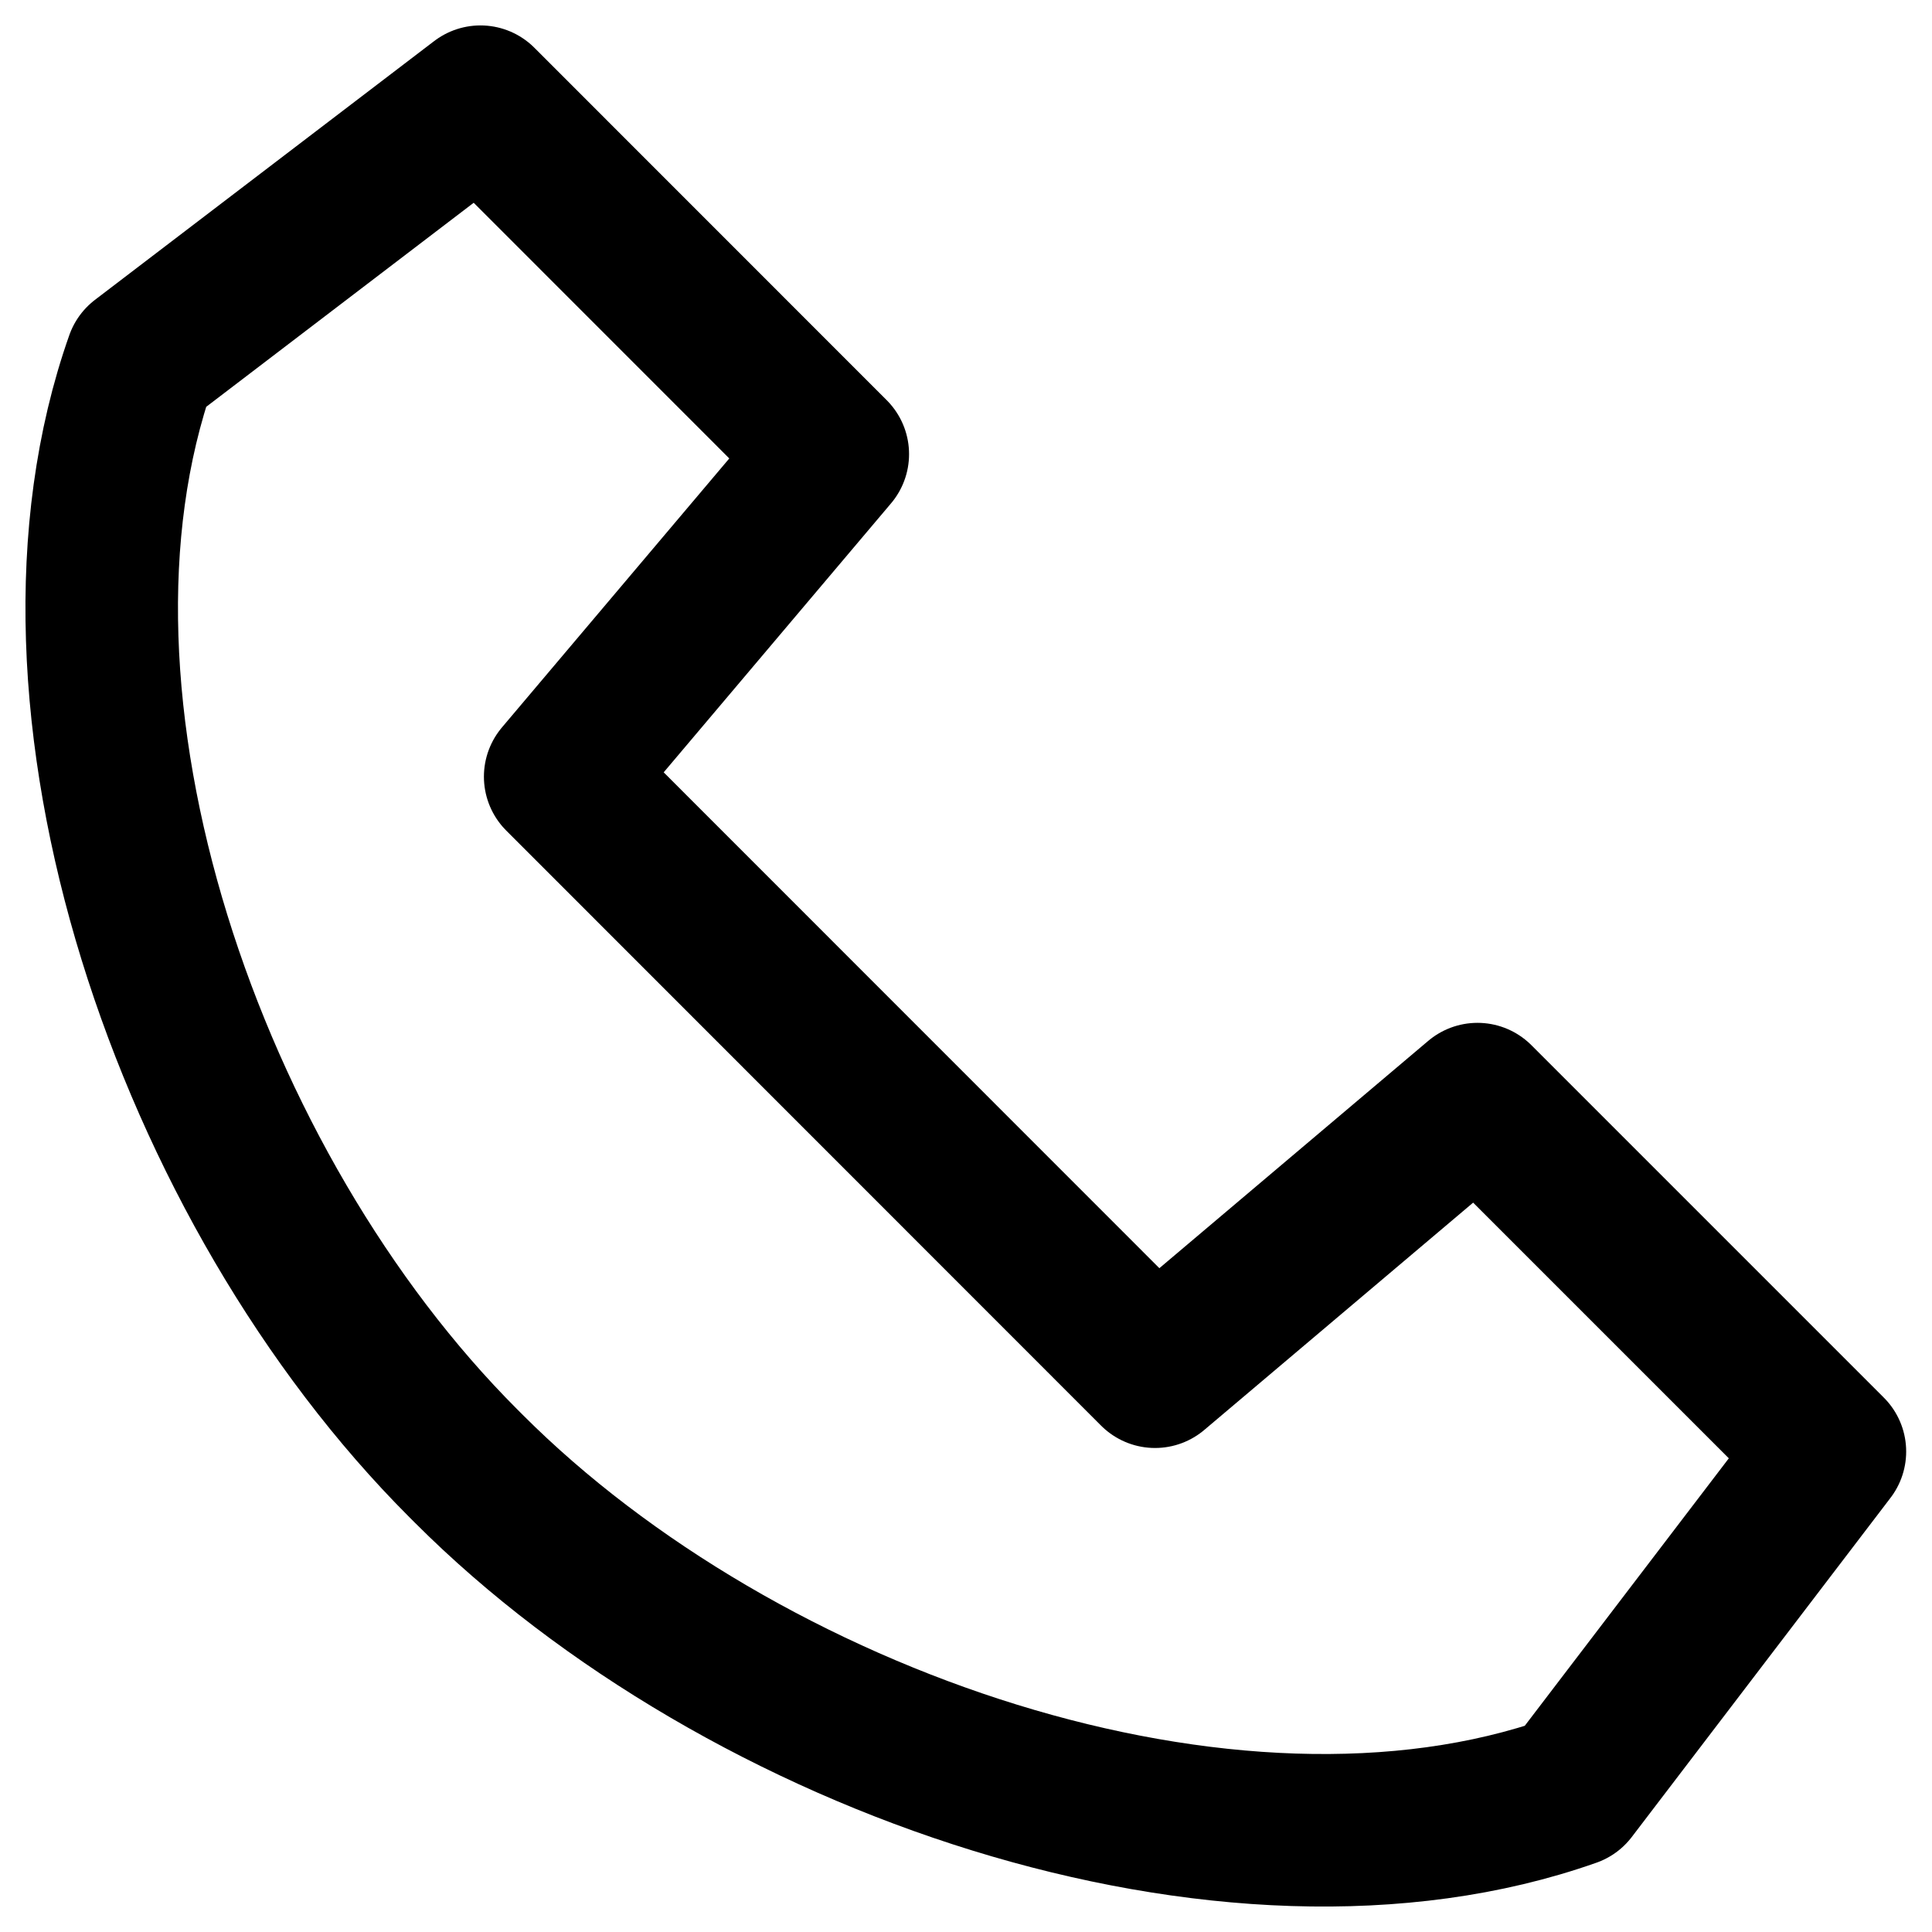 <?xml version="1.0" encoding="UTF-8"?>
<svg width="19px" height="19px" viewBox="0 0 19 19" version="1.1" xmlns="http://www.w3.org/2000/svg" xmlns:xlink="http://www.w3.org/1999/xlink">
    <!-- Generator: Sketch 42 (36781) - http://www.bohemiancoding.com/sketch -->
    <title>settings_call_selected</title>
    <desc>Created with Sketch.</desc>
    <defs></defs>
    <g id="Symbols" stroke="none" stroke-width="1" fill="none" fill-rule="evenodd" stroke-linecap="round" stroke-linejoin="round">
        <g id="settings_call_selected" class="color-i-stroke" stroke="#000000" stroke-width="1.5">
            <path d="M4.555,14.389 L4.611,14.445 C7.3,17.135 12.097,18.797 15.451,17.611 L17.996,14.275 L14.53,10.809 L11.359,13.49 L8.462,10.592 L8.406,10.536 L5.509,7.638 L8.19,4.466 L4.725,1 L1.389,3.545 C0.203,6.902 1.865,11.698 4.555,14.389 Z" id="call_icon"></path>
        </g>
    </g>
</svg>
